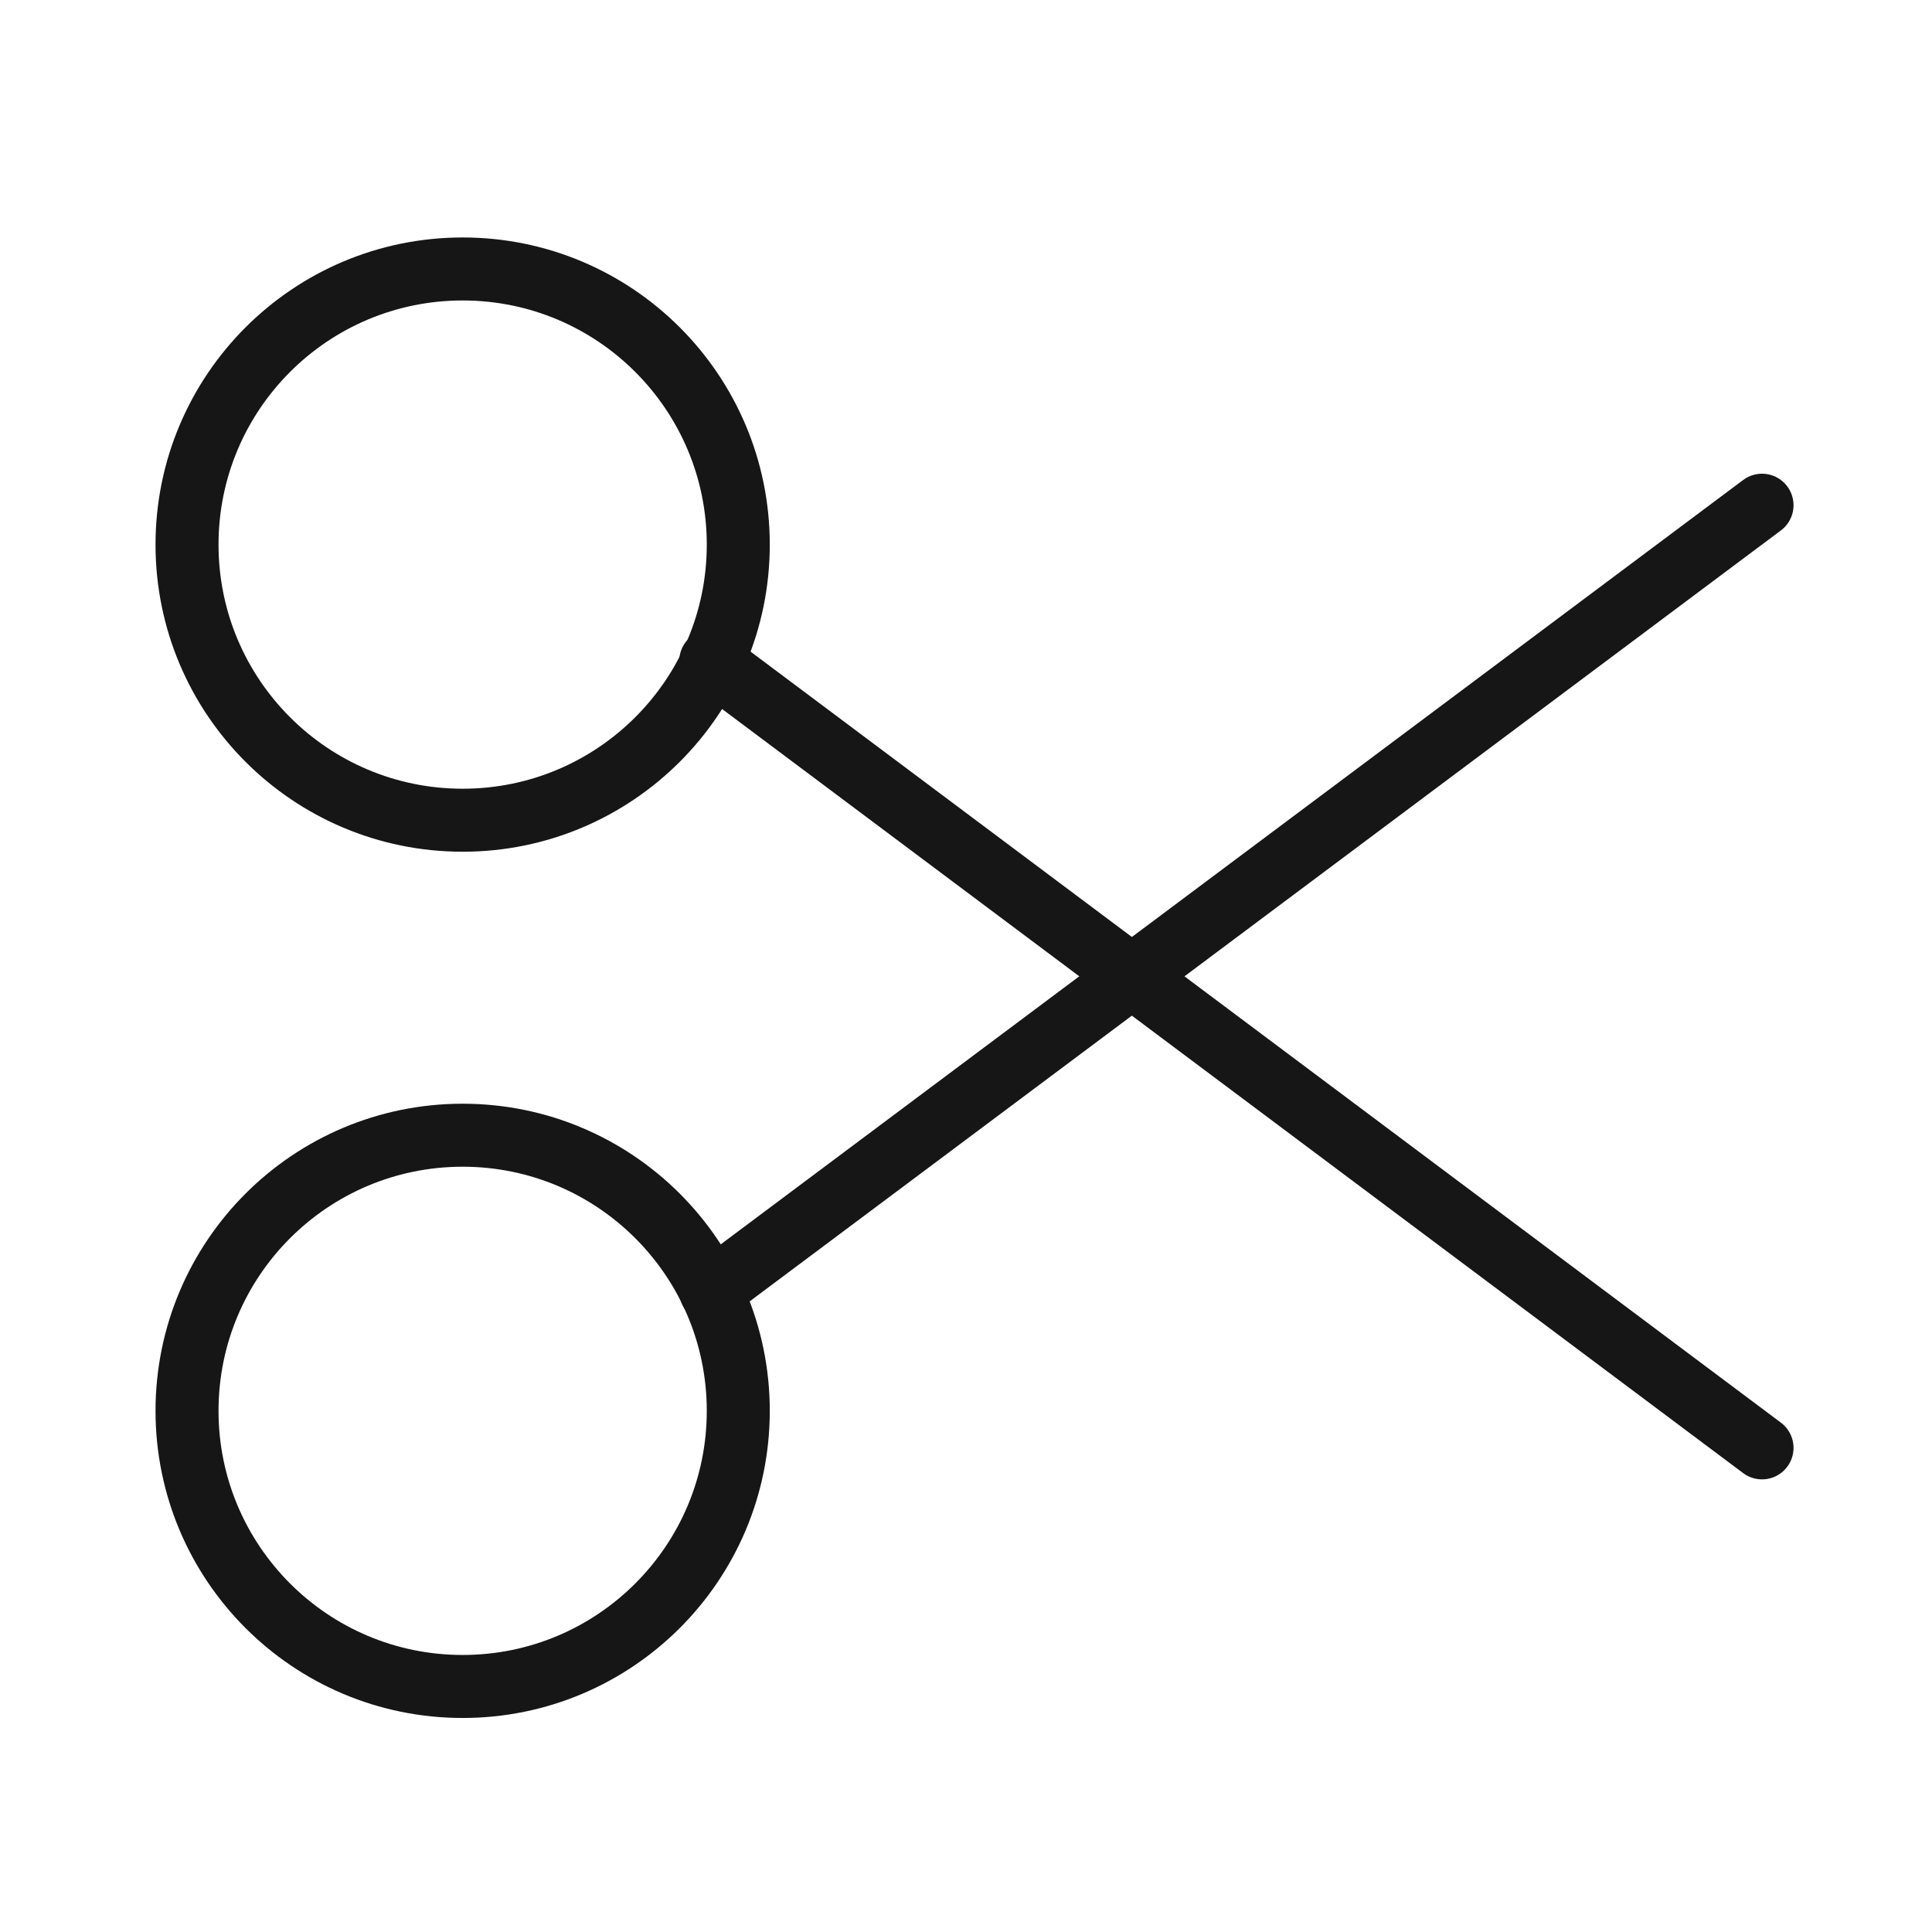 <svg width="46" height="46" viewBox="0 0 46 46" fill="none" xmlns="http://www.w3.org/2000/svg">
<path d="M11.016 19.529C14.64 19.529 17.578 16.591 17.578 12.967C17.578 9.342 14.64 6.404 11.016 6.404C7.391 6.404 4.453 9.342 4.453 12.967C4.453 16.591 7.391 19.529 11.016 19.529Z" stroke="#161616" stroke-width="1.5" stroke-linecap="round" stroke-linejoin="round"/>
<path d="M11.016 40.154C14.64 40.154 17.578 37.216 17.578 33.592C17.578 29.967 14.64 27.029 11.016 27.029C7.391 27.029 4.453 29.967 4.453 33.592C4.453 37.216 7.391 40.154 11.016 40.154Z" stroke="#161616" stroke-width="1.5" stroke-linecap="round" stroke-linejoin="round"/>
<path d="M41.953 12.029L16.922 30.742" stroke="#161616" stroke-width="1.5" stroke-linecap="round" stroke-linejoin="round"/>
<path d="M41.953 34.473L16.922 15.742" stroke="#161616" stroke-width="1.5" stroke-linecap="round" stroke-linejoin="round"/>
</svg>
